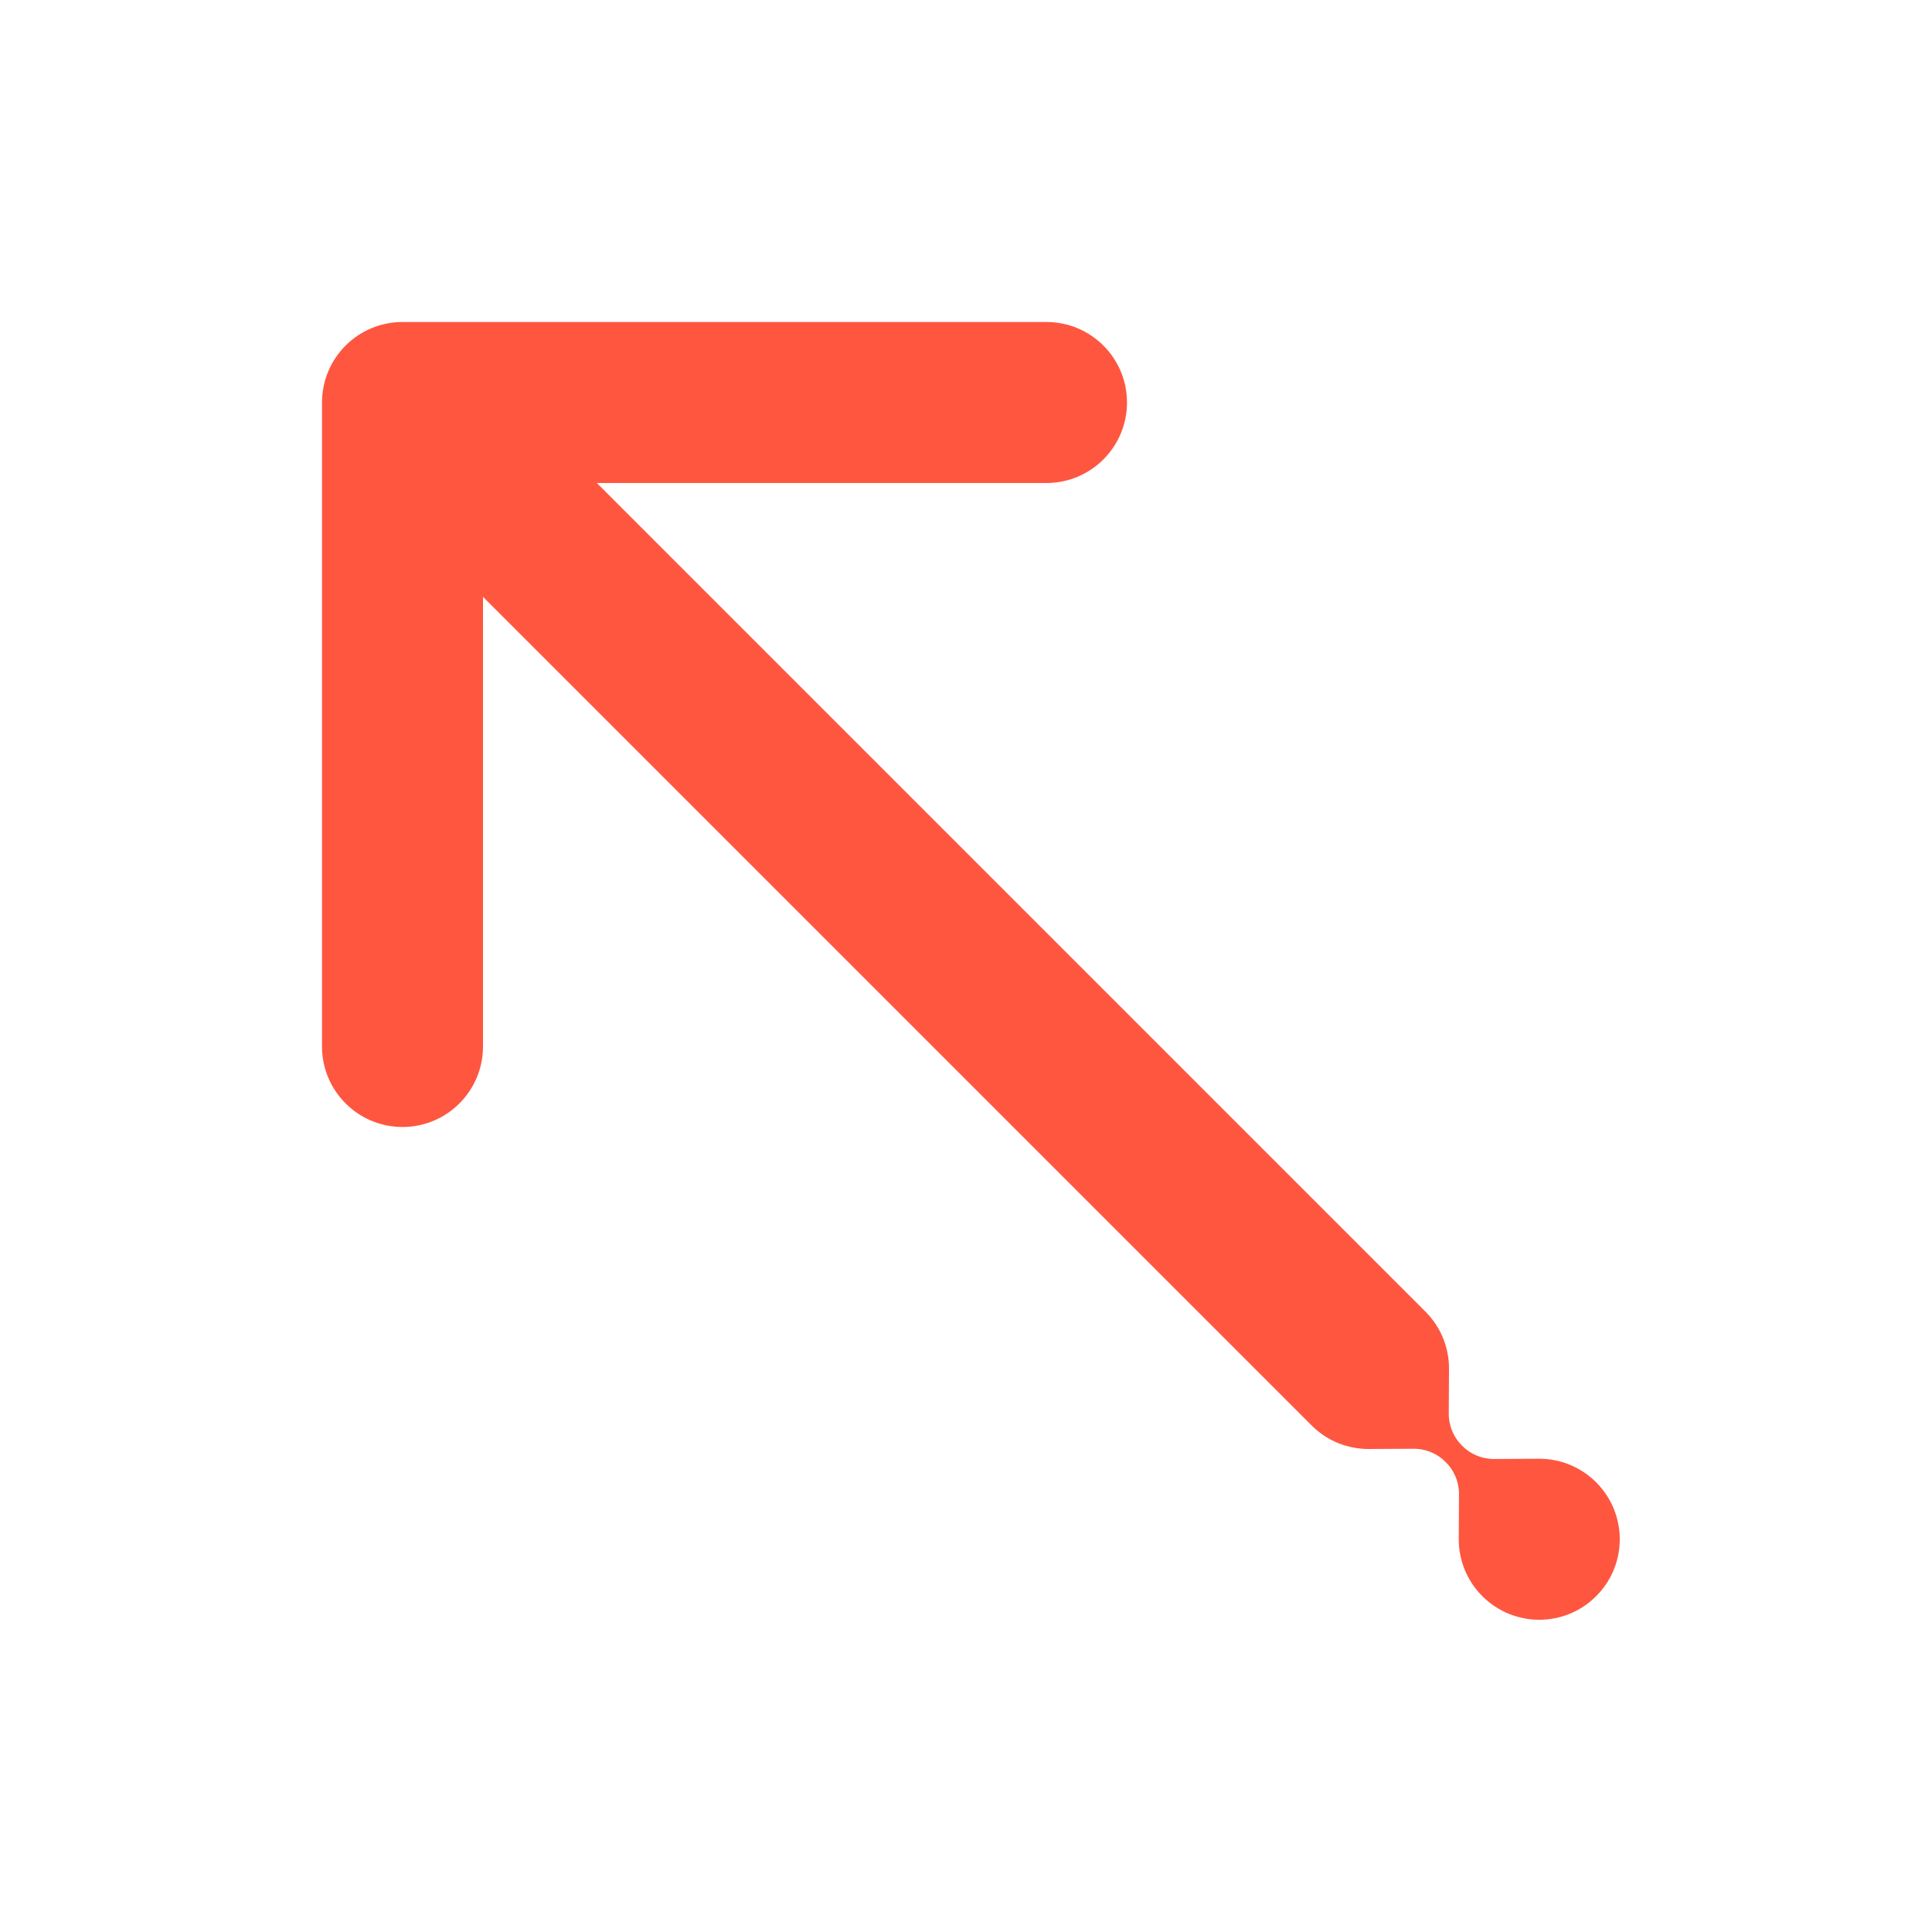 <svg width="24" height="24" viewBox="0 0 24 24" fill="none" xmlns="http://www.w3.org/2000/svg">
<path d="M6 13C6 13.552 5.552 14 5 14C4.448 14 4 13.552 4 13V5C4 4.448 4.448 4 5 4H13C13.552 4 14 4.448 14 5C14 5.552 13.552 6 13 6H7.414L17.707 16.293C17.905 16.491 18.003 16.752 18 17.012L17.997 17.563C17.997 17.718 18.06 17.858 18.162 17.959C18.263 18.061 18.403 18.124 18.558 18.124L19.121 18.121C19.377 18.121 19.633 18.219 19.828 18.414C20.219 18.805 20.219 19.438 19.828 19.828C19.438 20.219 18.805 20.219 18.414 19.828C18.219 19.633 18.121 19.377 18.121 19.121L18.124 18.558C18.124 18.403 18.061 18.263 17.959 18.162C17.858 18.06 17.718 17.997 17.563 17.997L17 18C16.945 18 16.89 17.995 16.836 17.986C16.637 17.954 16.446 17.86 16.293 17.707L6 7.414V13Z" fill="#FF5640"/>
</svg>
